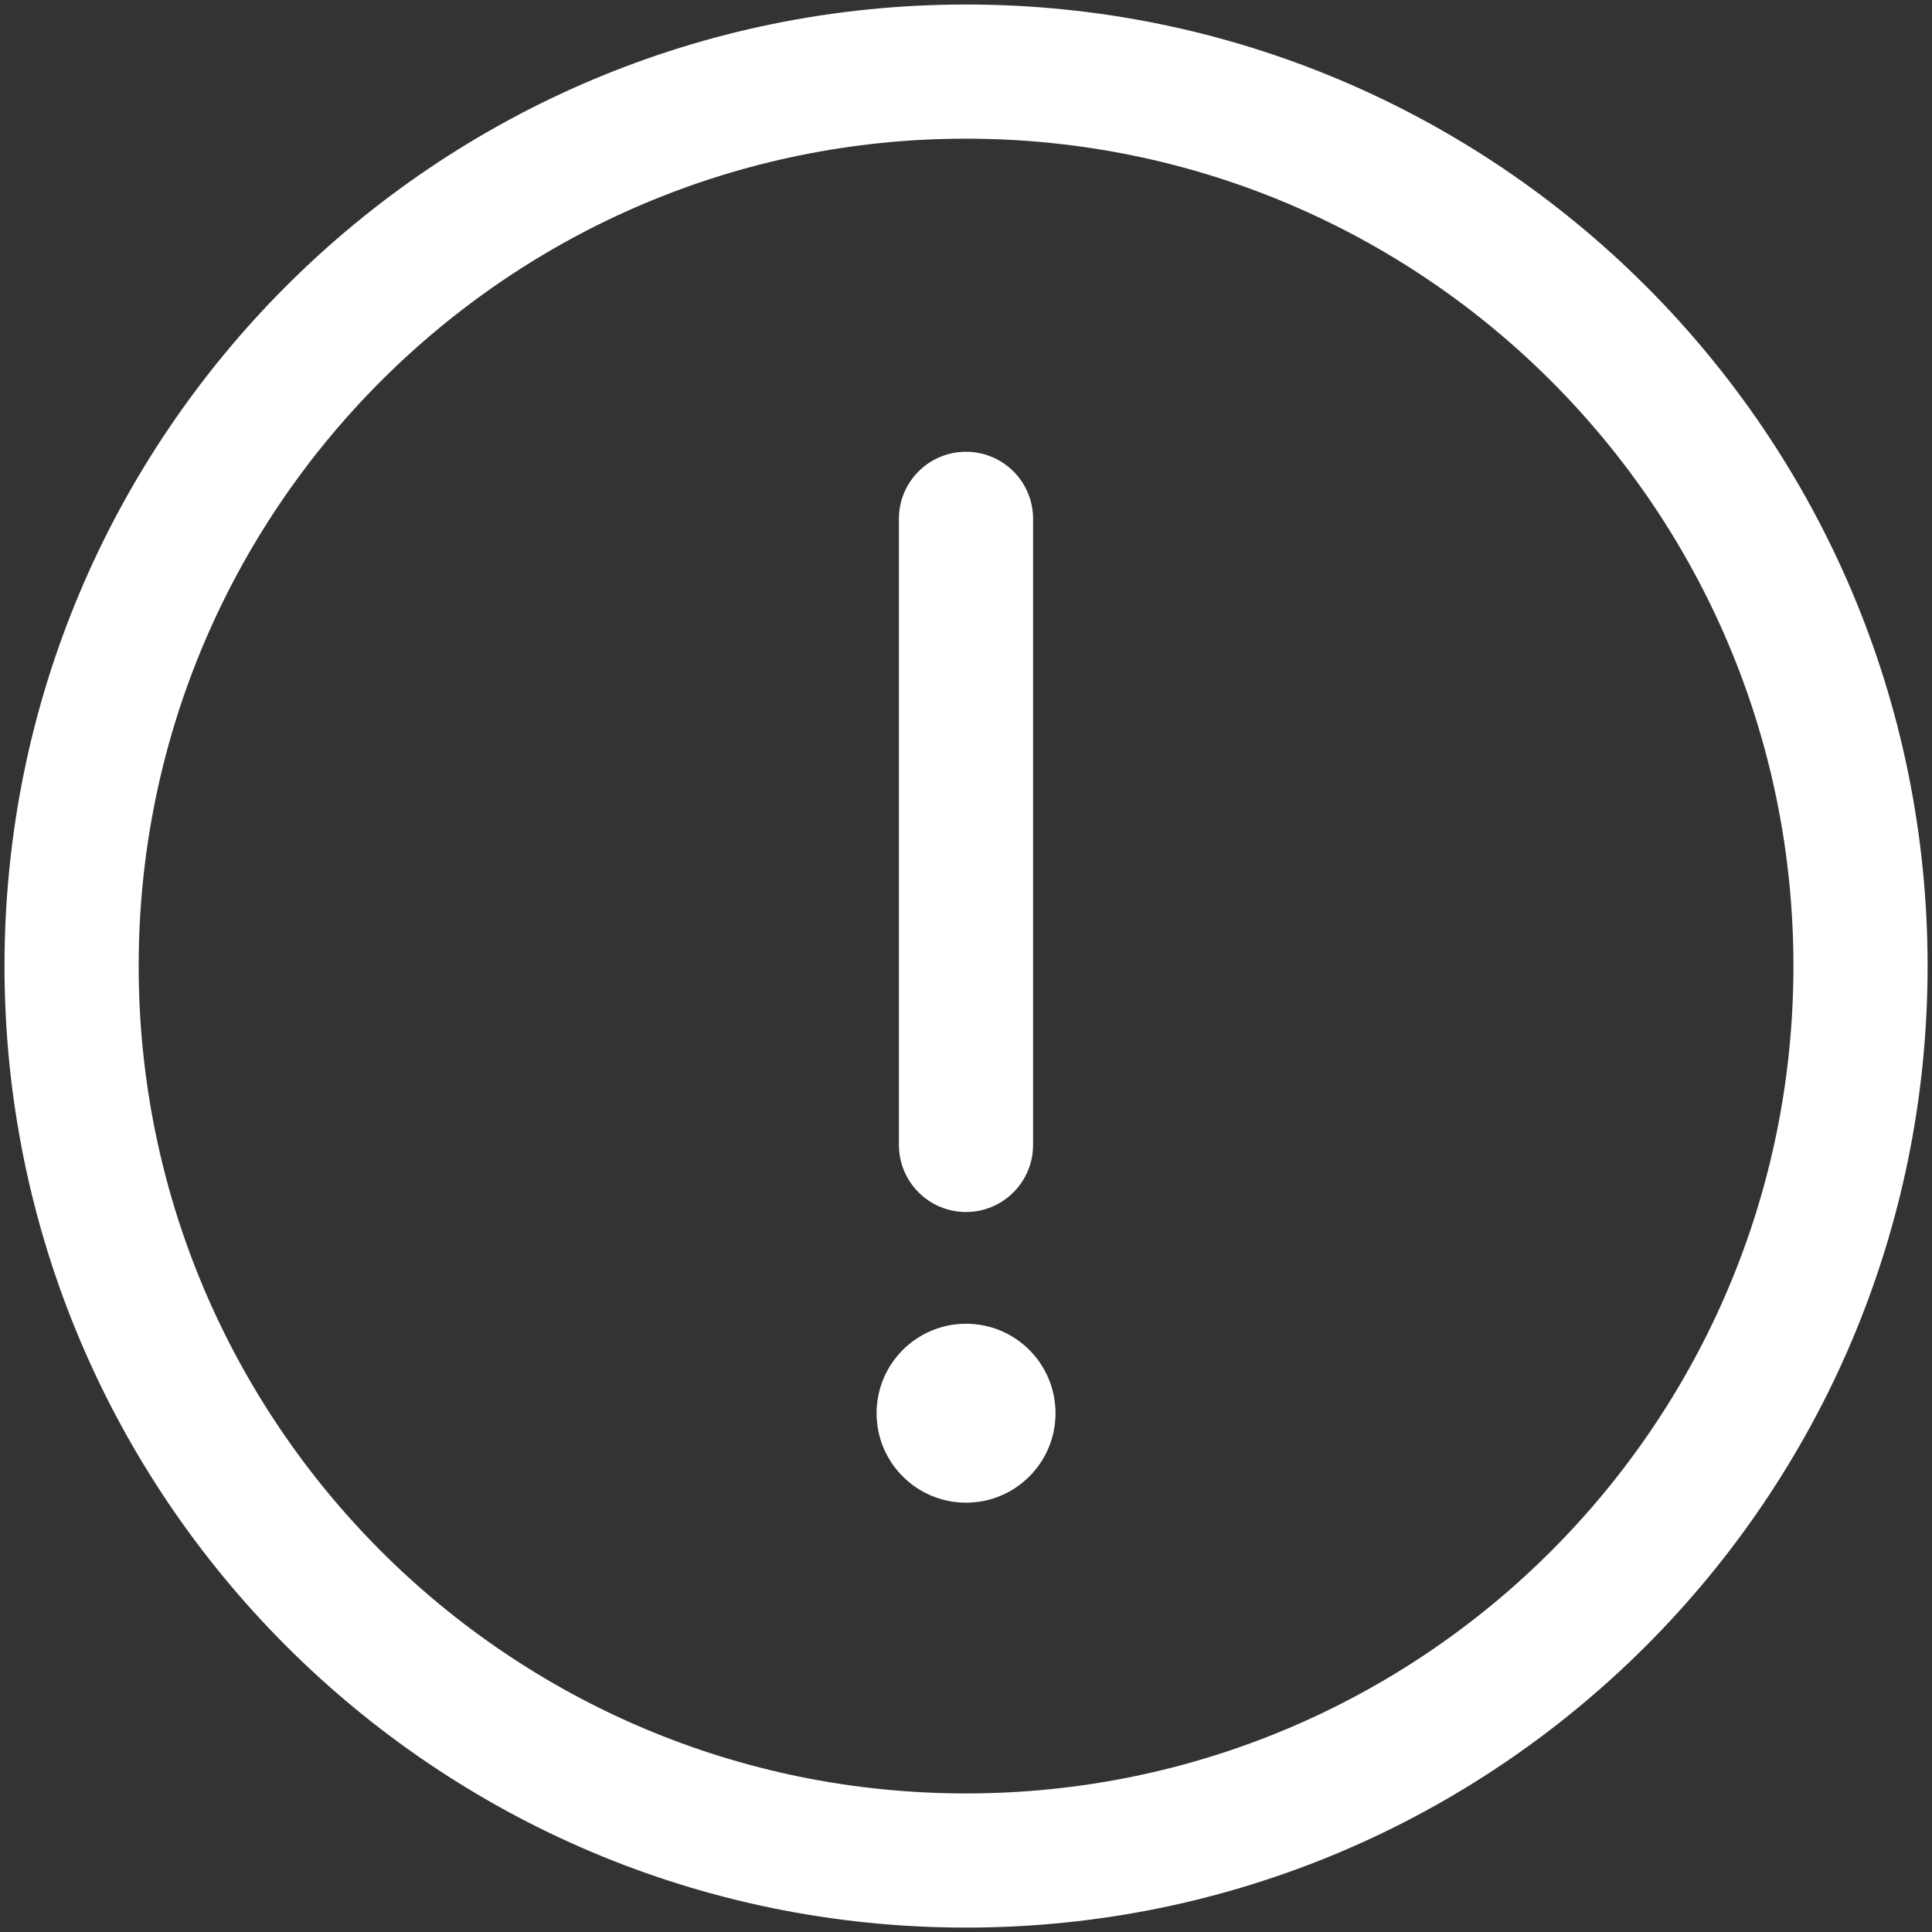 <svg width="18" height="18" viewBox="0 0 18 18" fill="none" xmlns="http://www.w3.org/2000/svg">
<rect x="0" y="0" width="18" height="18" fill="#333333" stroke="none"/>
<path d="M9.001 12.333C8.54 12.333 8.167 12.706 8.167 13.167C8.167 13.627 8.54 14 9.001 14C9.461 14 9.834 13.627 9.834 13.167C9.834 12.706 9.461 12.333 9.001 12.333Z" fill="white"/>
<path d="M8.375 10.667C8.375 11.012 8.655 11.292 9 11.292C9.345 11.292 9.625 11.012 9.625 10.667H8.375ZM9.625 4.834C9.625 4.488 9.345 4.209 9 4.209C8.655 4.209 8.375 4.488 8.375 4.834H9.625ZM16.709 9C16.709 13.258 13.258 16.709 9 16.709V17.959C13.948 17.959 17.959 13.948 17.959 9H16.709ZM9 16.709C4.743 16.709 1.292 13.258 1.292 9H0.042C0.042 13.948 4.053 17.959 9 17.959V16.709ZM1.292 9C1.292 4.743 4.743 1.292 9 1.292V0.042C4.053 0.042 0.042 4.053 0.042 9H1.292ZM9 1.292C13.258 1.292 16.709 4.743 16.709 9H17.959C17.959 4.053 13.948 0.042 9 0.042V1.292ZM9.625 10.667V4.834H8.375V10.667H9.625Z" fill="white"/>
</svg>
